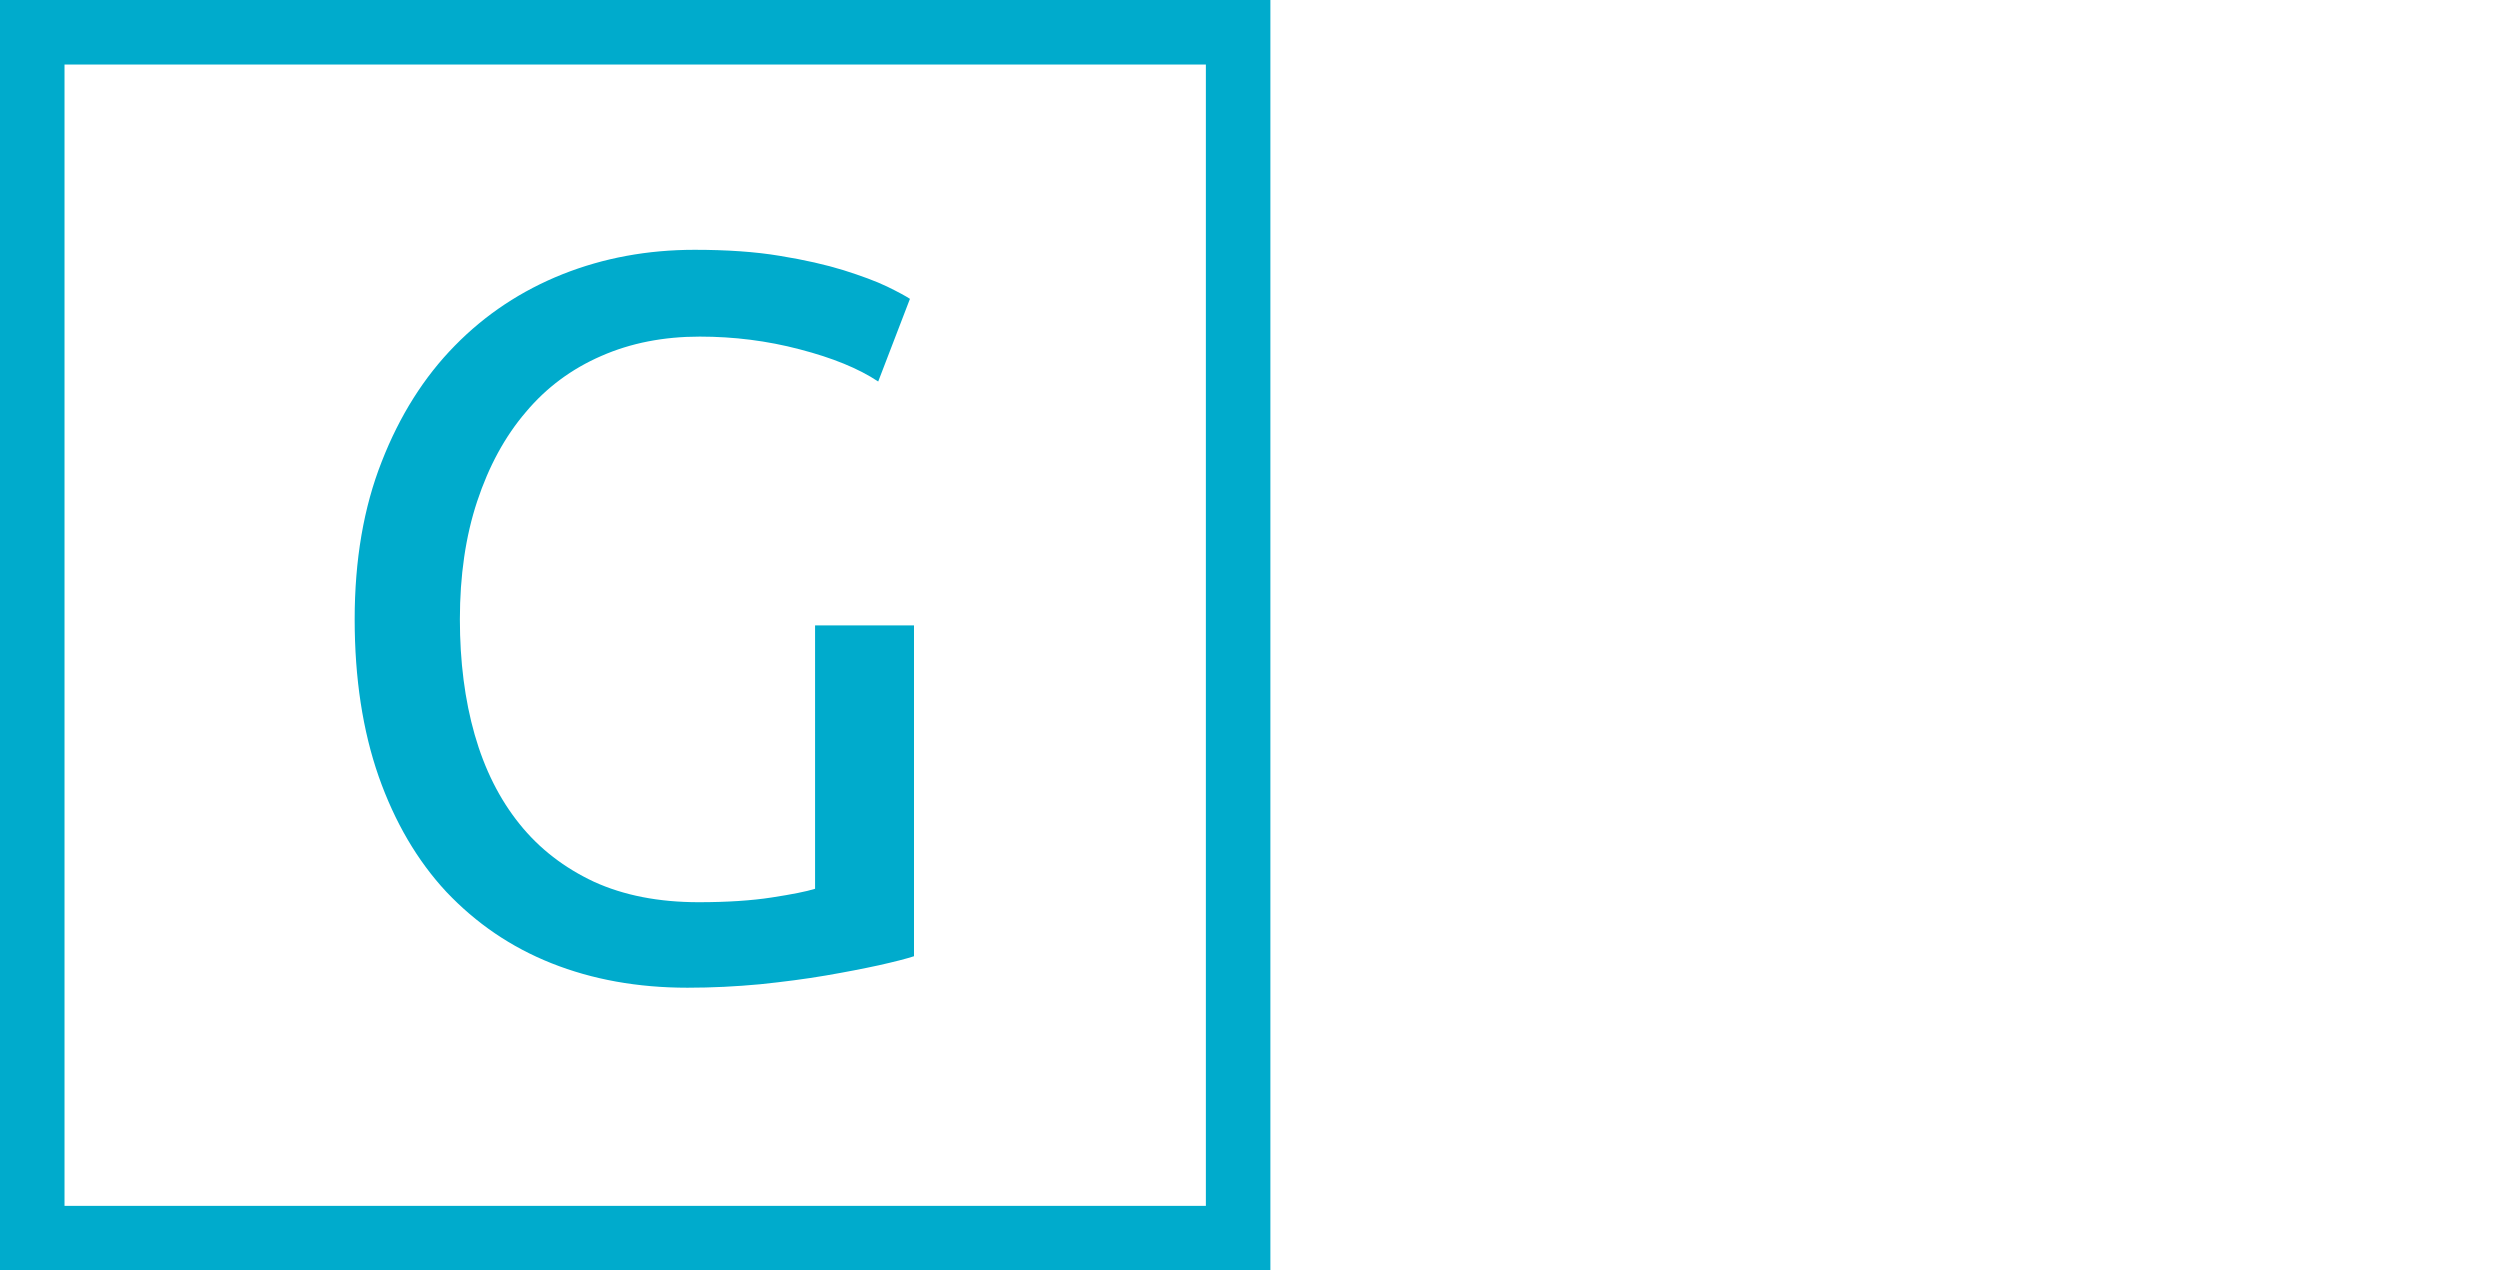 <?xml version="1.0" encoding="utf-8"?>
<!-- Generator: Adobe Illustrator 14.0.0, SVG Export Plug-In . SVG Version: 6.00 Build 43363)  -->
<!DOCTYPE svg PUBLIC "-//W3C//DTD SVG 1.1//EN" "http://www.w3.org/Graphics/SVG/1.1/DTD/svg11.dtd">
<svg version="1.1" id="Layer_1" xmlns="http://www.w3.org/2000/svg" xmlns:xlink="http://www.w3.org/1999/xlink" x="0px" y="0px"
	 width="29.062px" height="14.768px" viewBox="0 0 29.062 14.768" enable-background="new 0 0 29.062 14.768" xml:space="preserve">
<g>
	
		<rect x="0.375" y="0.375" fill="none" stroke="#00ABCC" stroke-width="0.75" stroke-linecap="round" width="14.018" height="14.018"/>
	<path fill="#00ABCC" d="M9.475,10.332c-0.102,0.032-0.27,0.065-0.504,0.101c-0.232,0.036-0.516,0.055-0.848,0.055
		c-0.469,0-0.873-0.08-1.219-0.238C6.563,10.09,6.271,9.868,6.039,9.578C5.807,9.29,5.633,8.943,5.518,8.54S5.346,7.689,5.346,7.2
		c0-0.507,0.066-0.964,0.201-1.372C5.682,5.421,5.869,5.075,6.113,4.79C6.352,4.505,6.645,4.288,6.99,4.138
		c0.344-0.151,0.725-0.225,1.145-0.225c0.395,0,0.783,0.048,1.162,0.148C9.678,4.16,9.98,4.283,10.209,4.435l0.369-0.961
		c-0.049-0.032-0.135-0.079-0.266-0.143c-0.131-0.063-0.301-0.125-0.506-0.19C9.602,3.078,9.355,3.021,9.064,2.974
		c-0.287-0.048-0.617-0.07-0.99-0.07c-0.545,0-1.057,0.094-1.535,0.284C6.061,3.379,5.643,3.655,5.287,4.019
		C4.93,4.382,4.646,4.832,4.438,5.365C4.227,5.899,4.123,6.511,4.123,7.2c0,0.687,0.094,1.296,0.279,1.826
		c0.186,0.529,0.449,0.979,0.787,1.342c0.344,0.363,0.748,0.641,1.223,0.83s1.002,0.284,1.58,0.284c0.285,0,0.564-0.014,0.842-0.04
		C9.113,11.413,9.367,11.38,9.6,11.34s0.438-0.08,0.617-0.119c0.178-0.04,0.313-0.074,0.408-0.105V7.27h-1.15V10.332z"/>
</g>
</svg>
